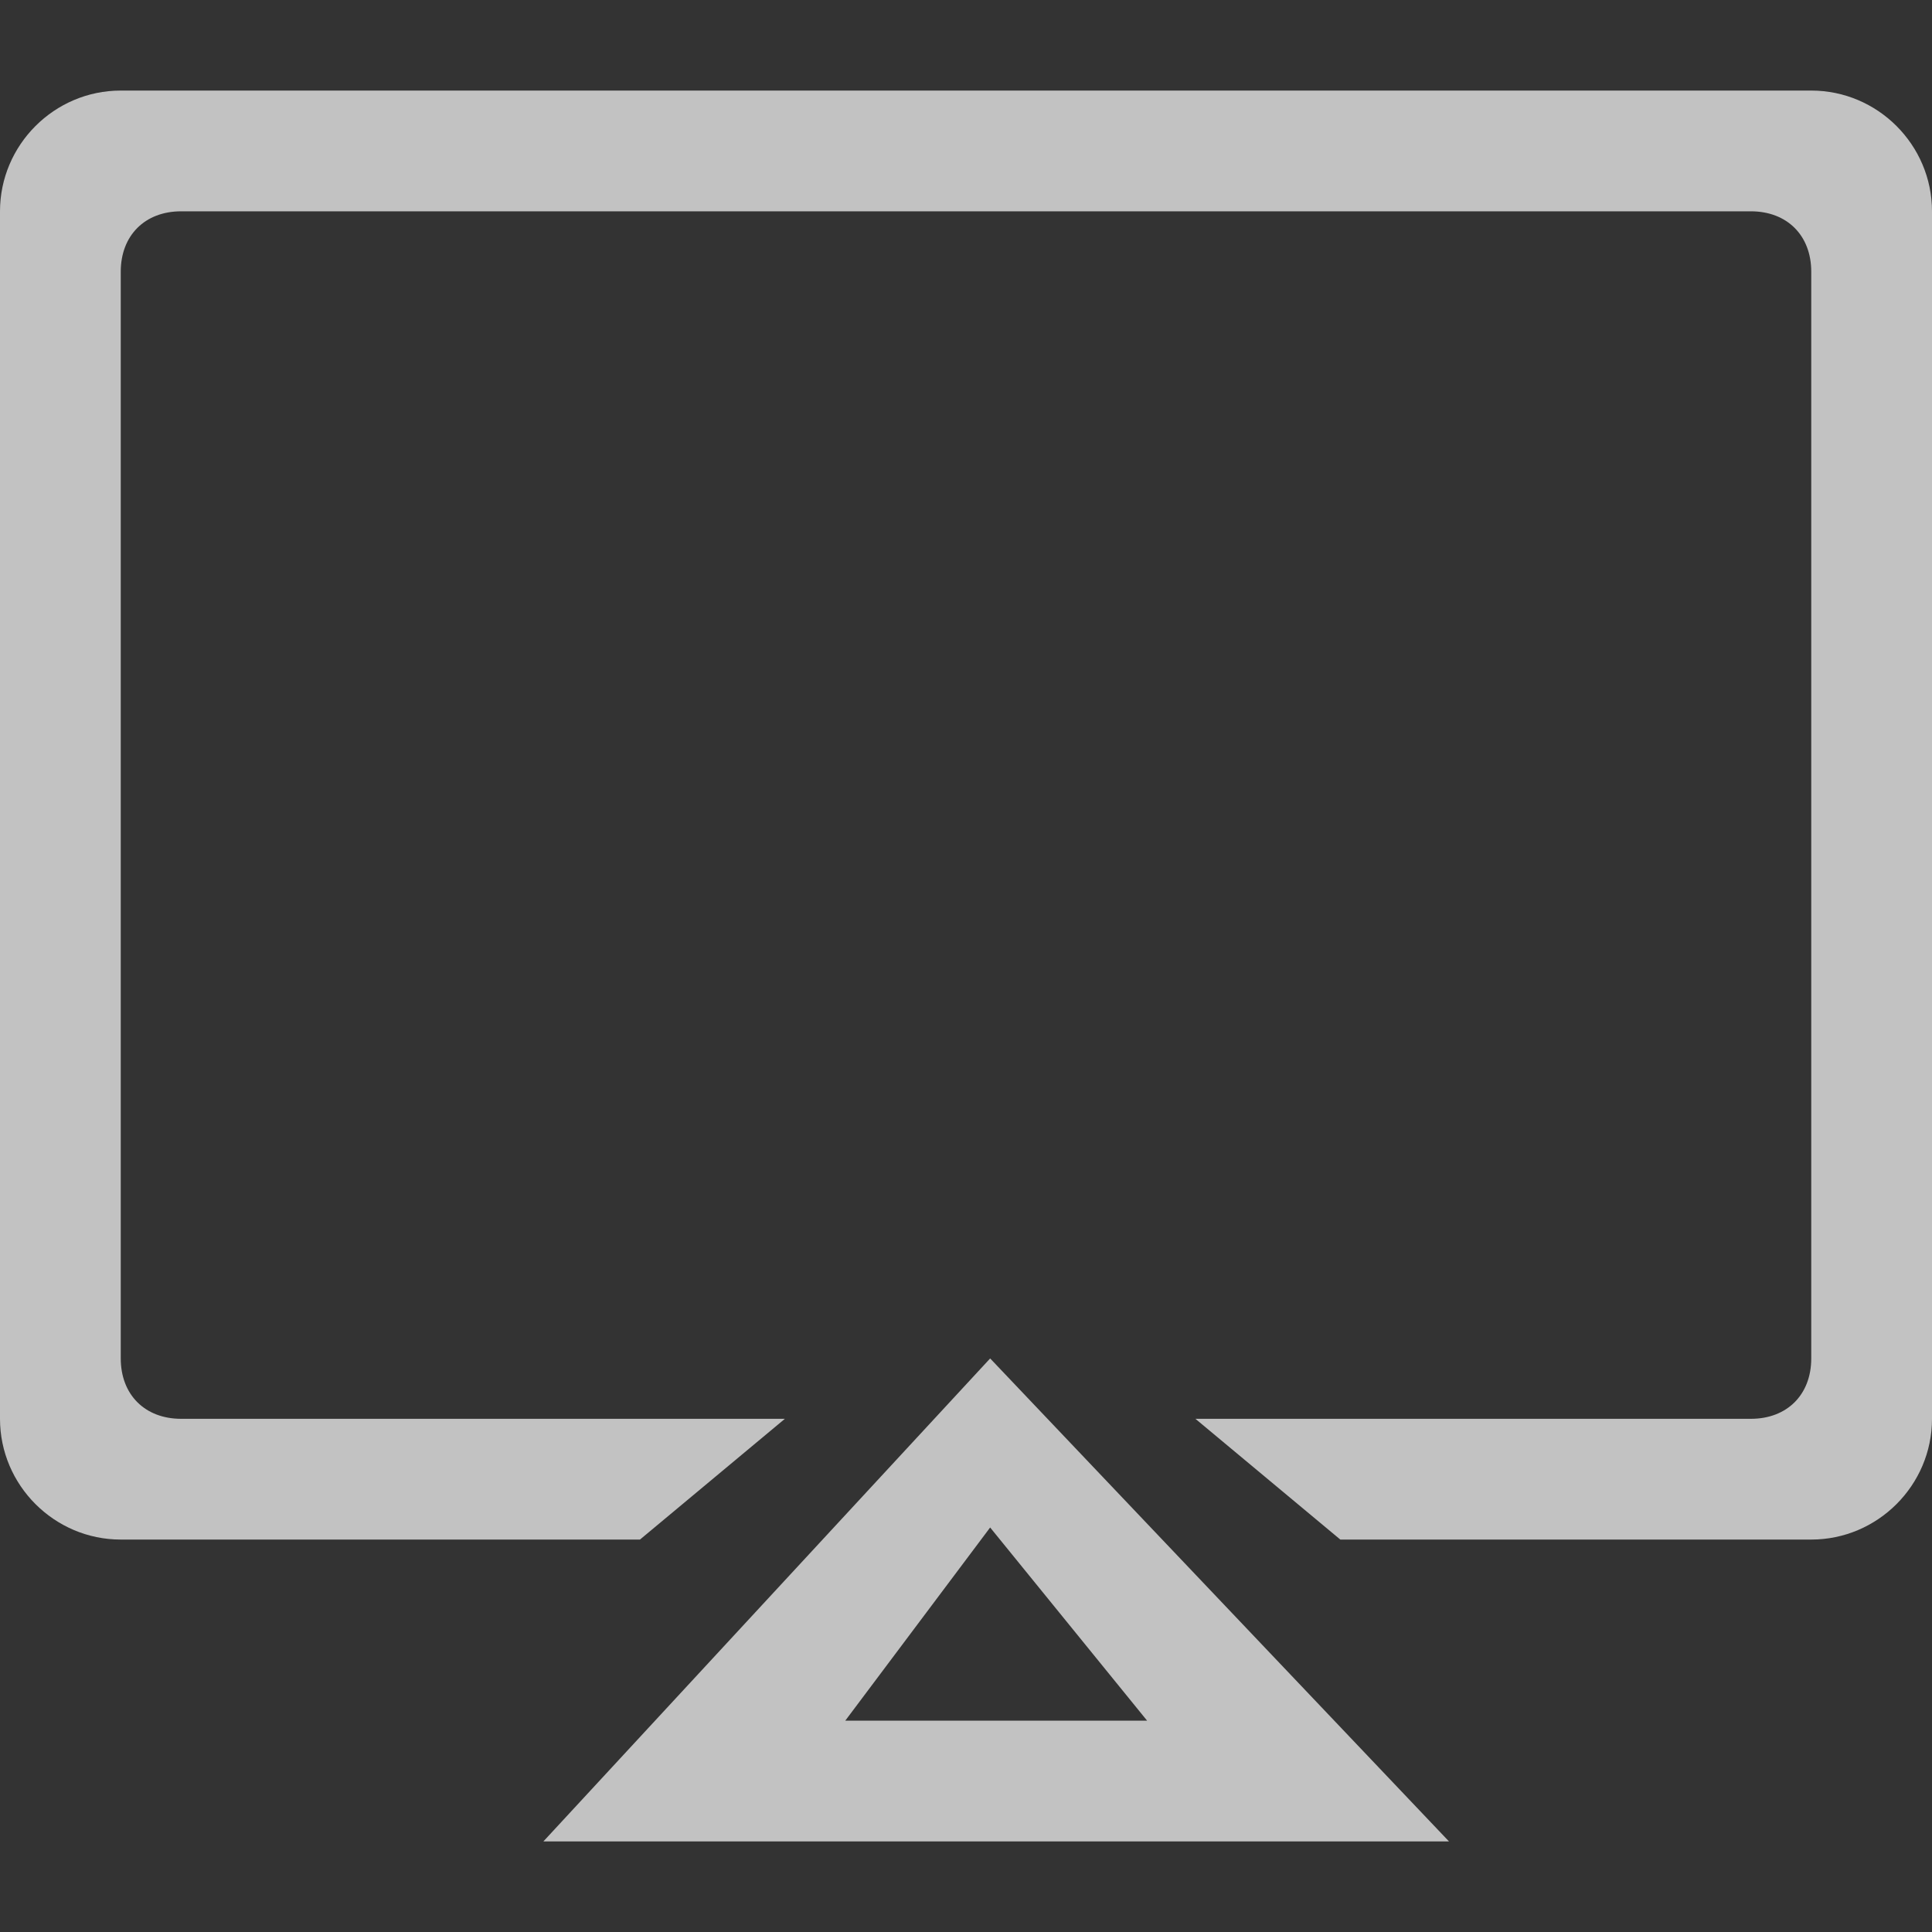 <?xml version="1.0" encoding="utf-8"?>
<!-- Generator: Adobe Illustrator 23.0.4, SVG Export Plug-In . SVG Version: 6.00 Build 0)  -->
<svg version="1.1" id="图层_1" xmlns="http://www.w3.org/2000/svg" xmlns:xlink="http://www.w3.org/1999/xlink" x="0px" y="0px"
	 viewBox="0 0 32 32" style="enable-background:new 0 0 32 32;" xml:space="preserve">
<rect x="0" y="0" width="32" height="32" fill="#333333" stroke="none"/>
<style type="text/css">
	.st0{fill-rule:evenodd;clip-rule:evenodd;fill:#FFFFFF;fill-opacity:0.702;}
</style>
<path class="st0" d="M30,25.5h-7.8l-2.4-2H29c0.6,0,1-0.4,1-1v-18c0-0.6-0.4-1-1-1H3c-0.6,0-1,0.4-1,1v18c0,0.6,0.4,1,1,1h10l-2.4,2
	H2c-1.1,0-2-0.9-2-2v-20c0-1.1,0.9-2,2-2h28c1.1,0,2,0.9,2,2v20C32,24.6,31.1,25.5,30,25.5z M24,30.5H9l7.4-8L24,30.5z M19,28.5
	l-2.6-3.2L14,28.5H19z"/>
</svg>
